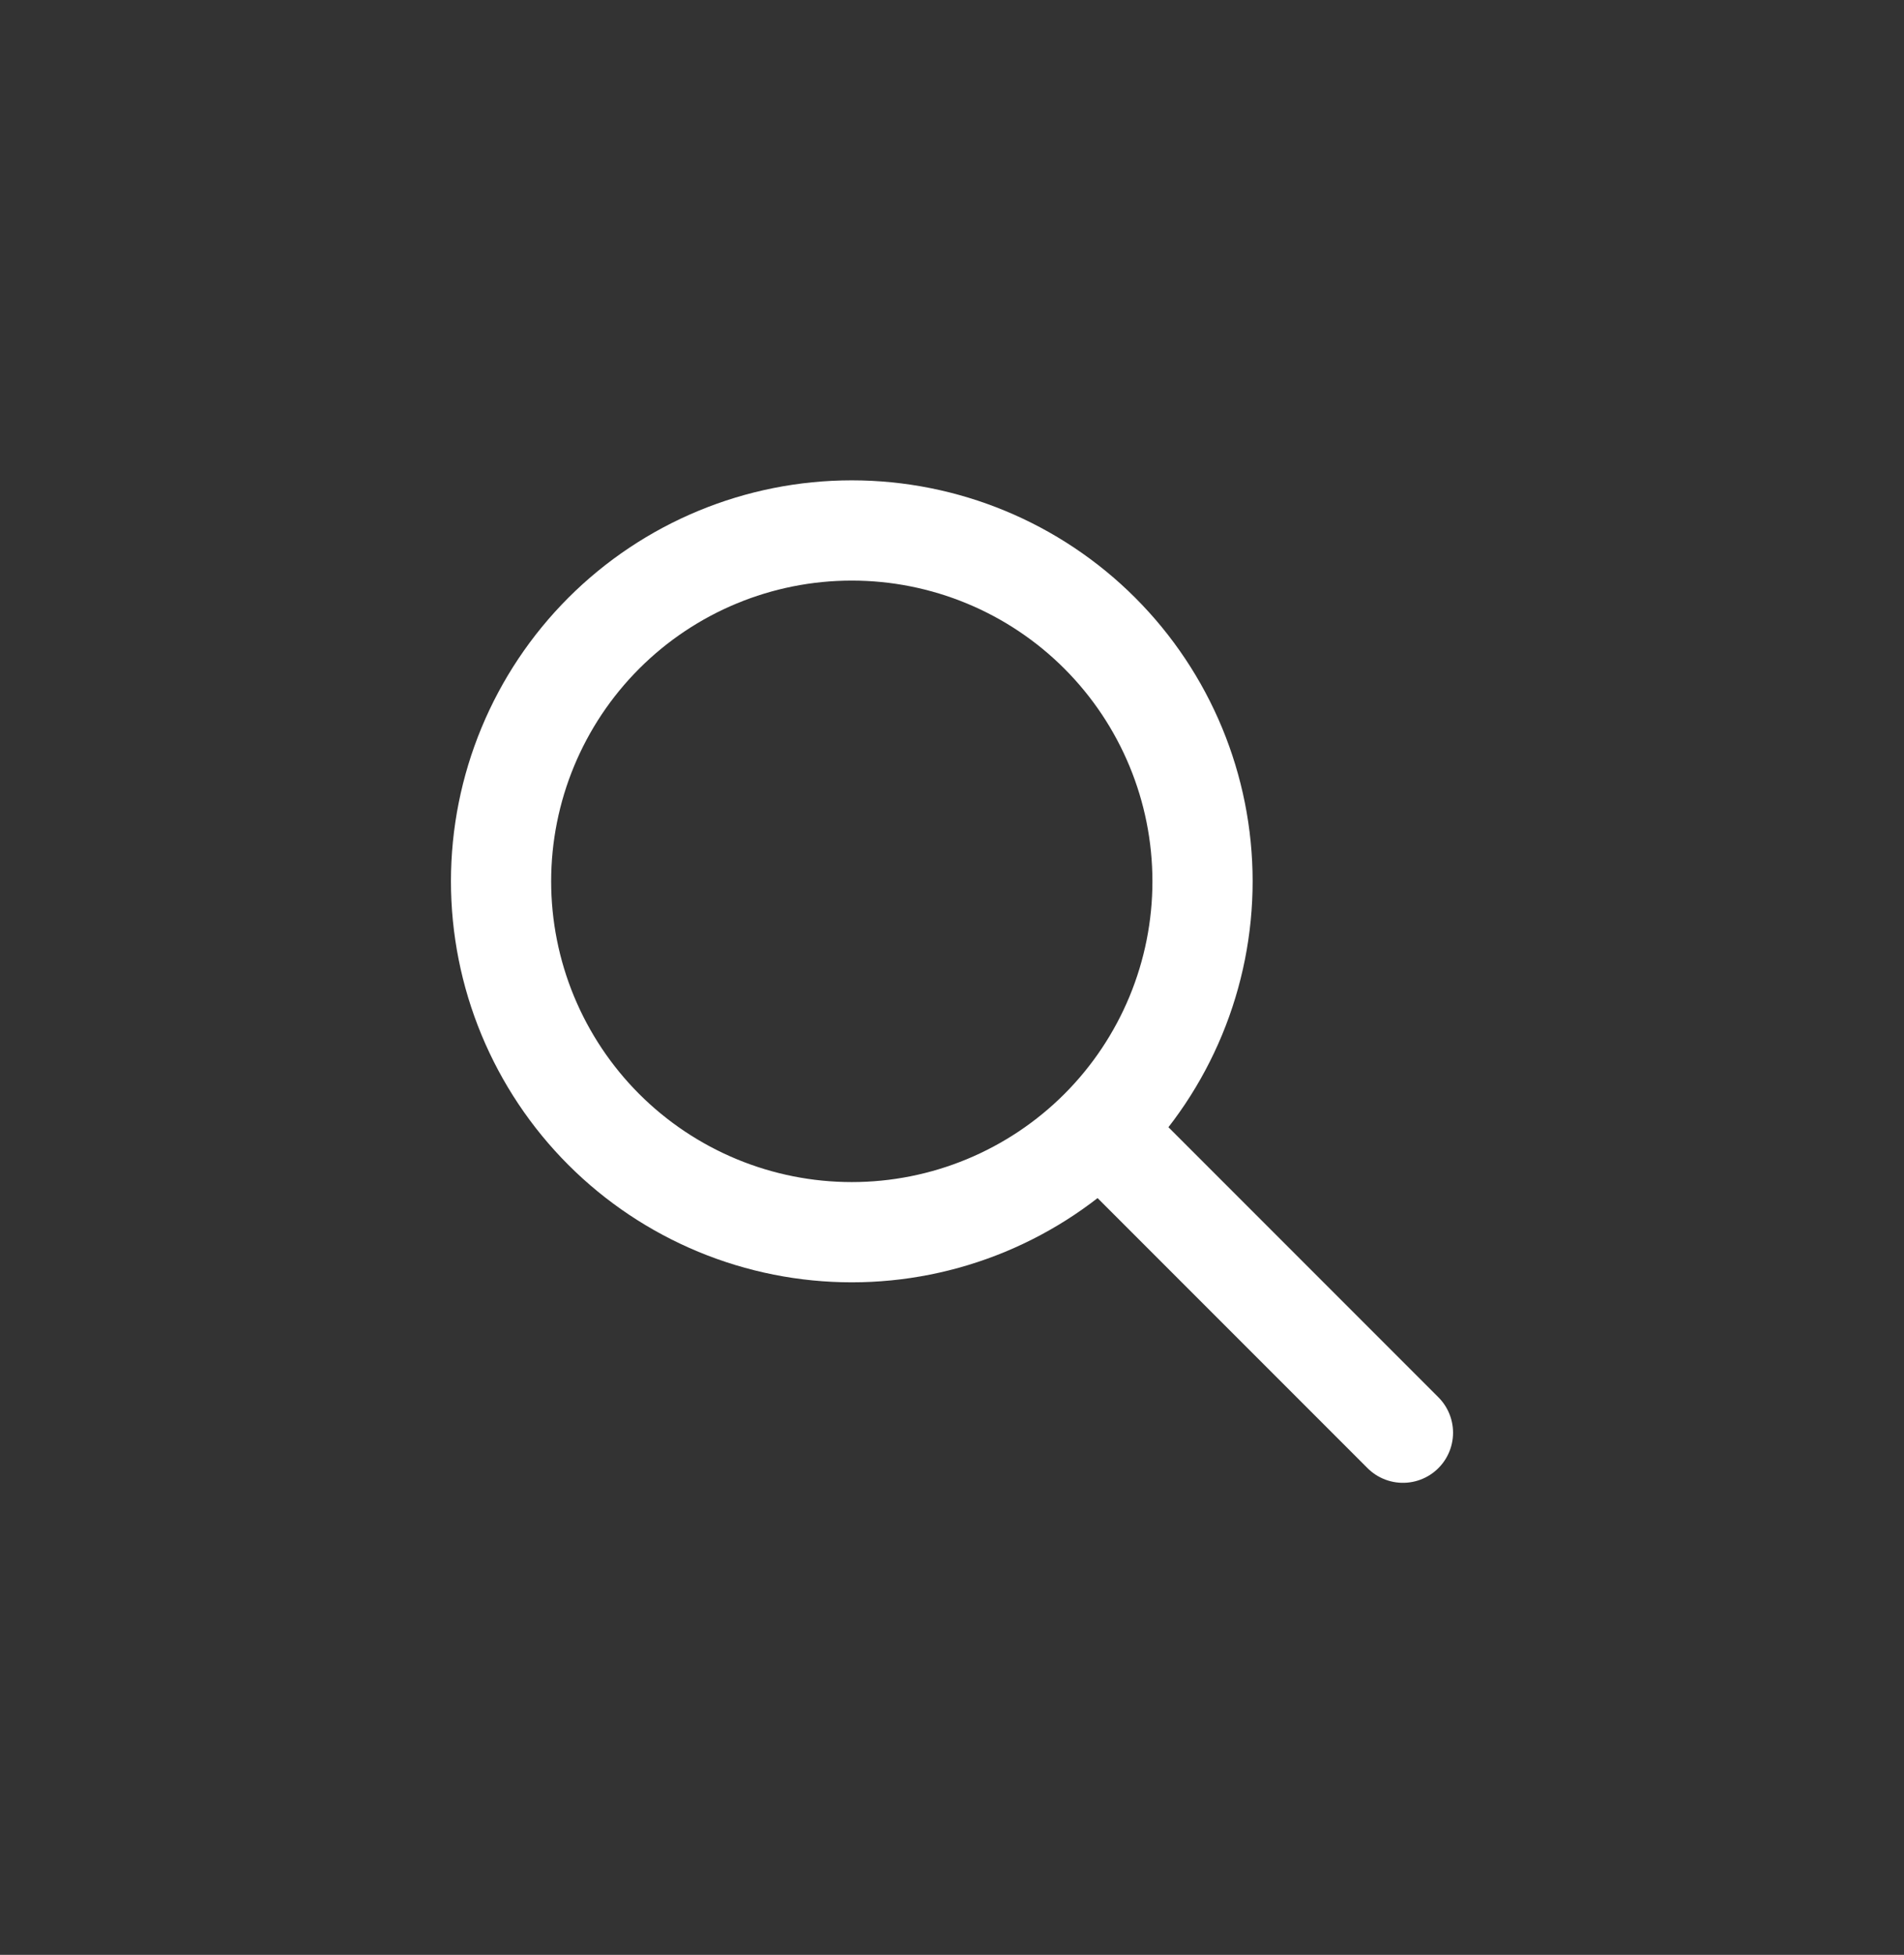 <svg width="38" height="39" viewBox="0 0 38 39" fill="none" xmlns="http://www.w3.org/2000/svg">
<rect x="0" y="0" width="38" height="39" fill="#333333" stroke="none"/>
<path d="M28 28.583L22 22.583M24 17.583C24 18.502 23.819 19.412 23.467 20.262C23.115 21.111 22.6 21.883 21.95 22.533C21.3 23.183 20.528 23.698 19.679 24.05C18.829 24.402 17.919 24.583 17 24.583C16.081 24.583 15.171 24.402 14.321 24.05C13.472 23.698 12.7 23.183 12.05 22.533C11.4 21.883 10.885 21.111 10.533 20.262C10.181 19.412 10 18.502 10 17.583C10 15.726 10.738 13.946 12.05 12.633C13.363 11.32 15.143 10.583 17 10.583C18.857 10.583 20.637 11.32 21.95 12.633C23.262 13.946 24 15.726 24 17.583Z" stroke="white" stroke-width="2" stroke-linecap="round" stroke-linejoin="round"/>
</svg>
